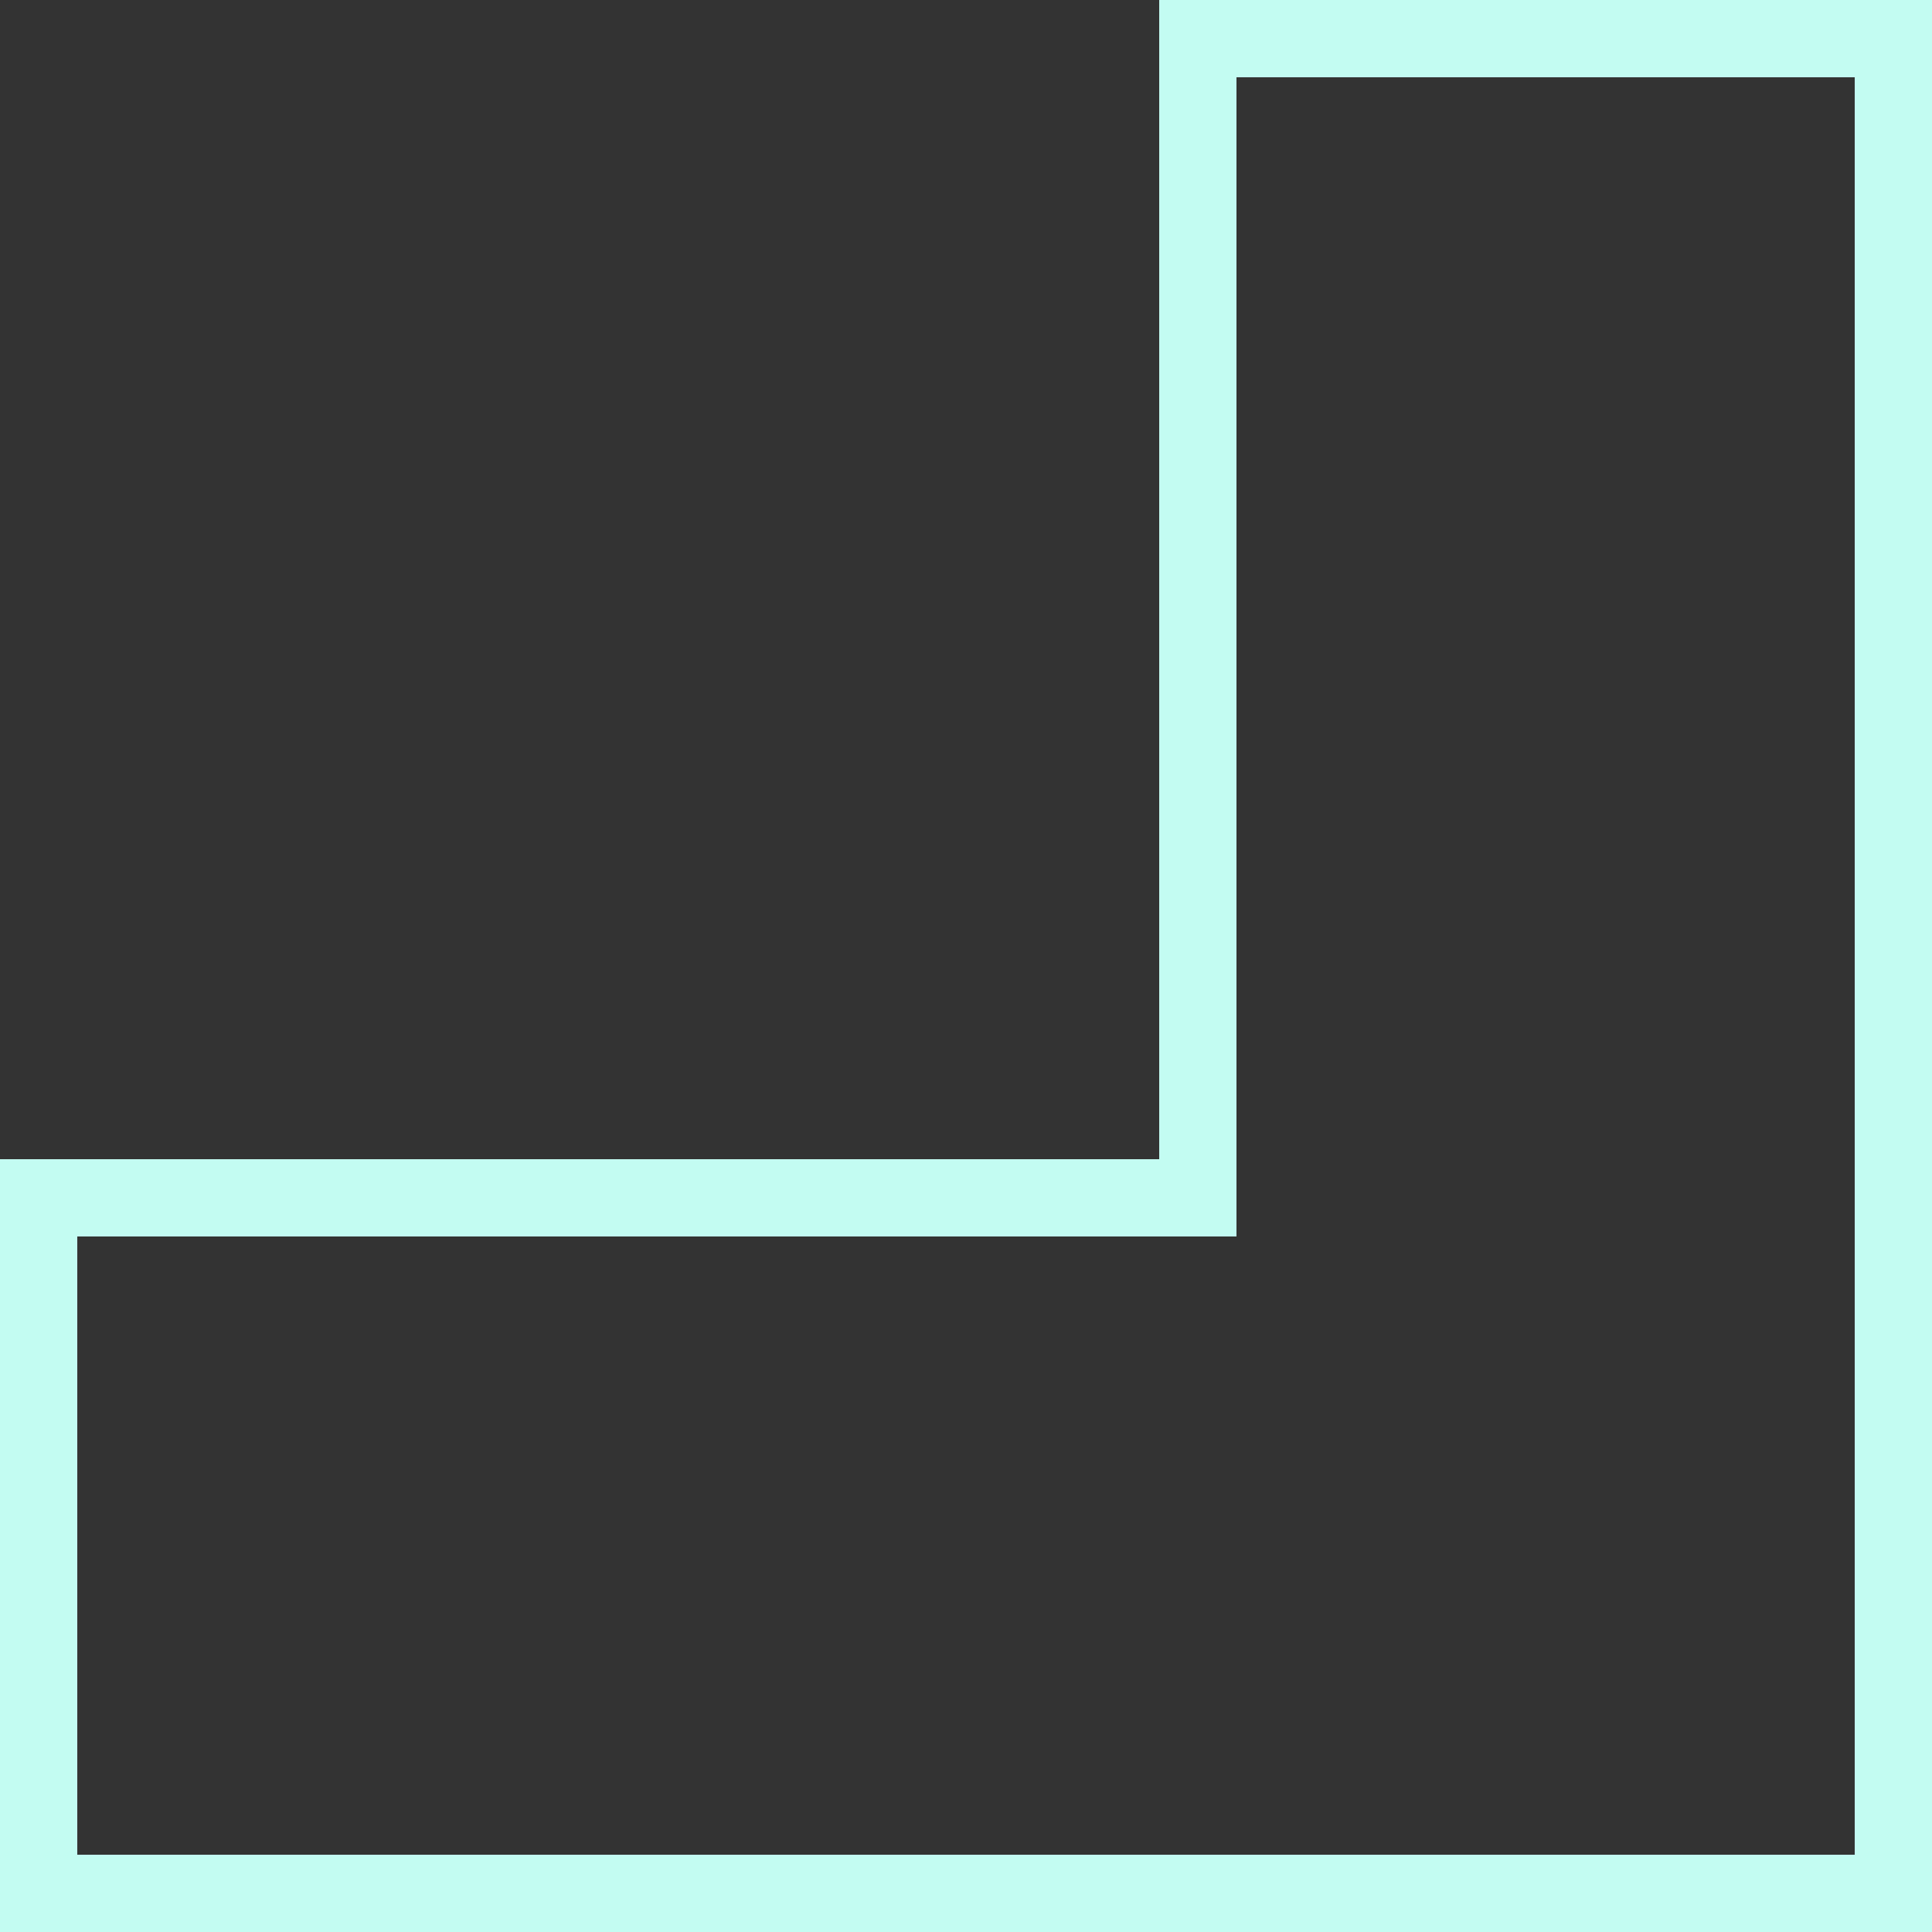 <?xml version="1.0" encoding="UTF-8"?>
<svg width="50px" height="50px" viewBox="0 0 50 50" version="1.1" xmlns="http://www.w3.org/2000/svg" xmlns:xlink="http://www.w3.org/1999/xlink">
    <rect x="0" y="0" width="50" height="50" fill="#333333" stroke="none"/>
    <title>Path</title>
    <g id="Desktop" stroke="none" stroke-width="1" fill="none" fill-rule="evenodd">
        <path d="M49,1 L31,1 L31,31 L1,31 L1,49 L49,49 L49,1 Z" id="Path" stroke="#C3FCF2" stroke-width="2"></path>
    </g>
</svg>